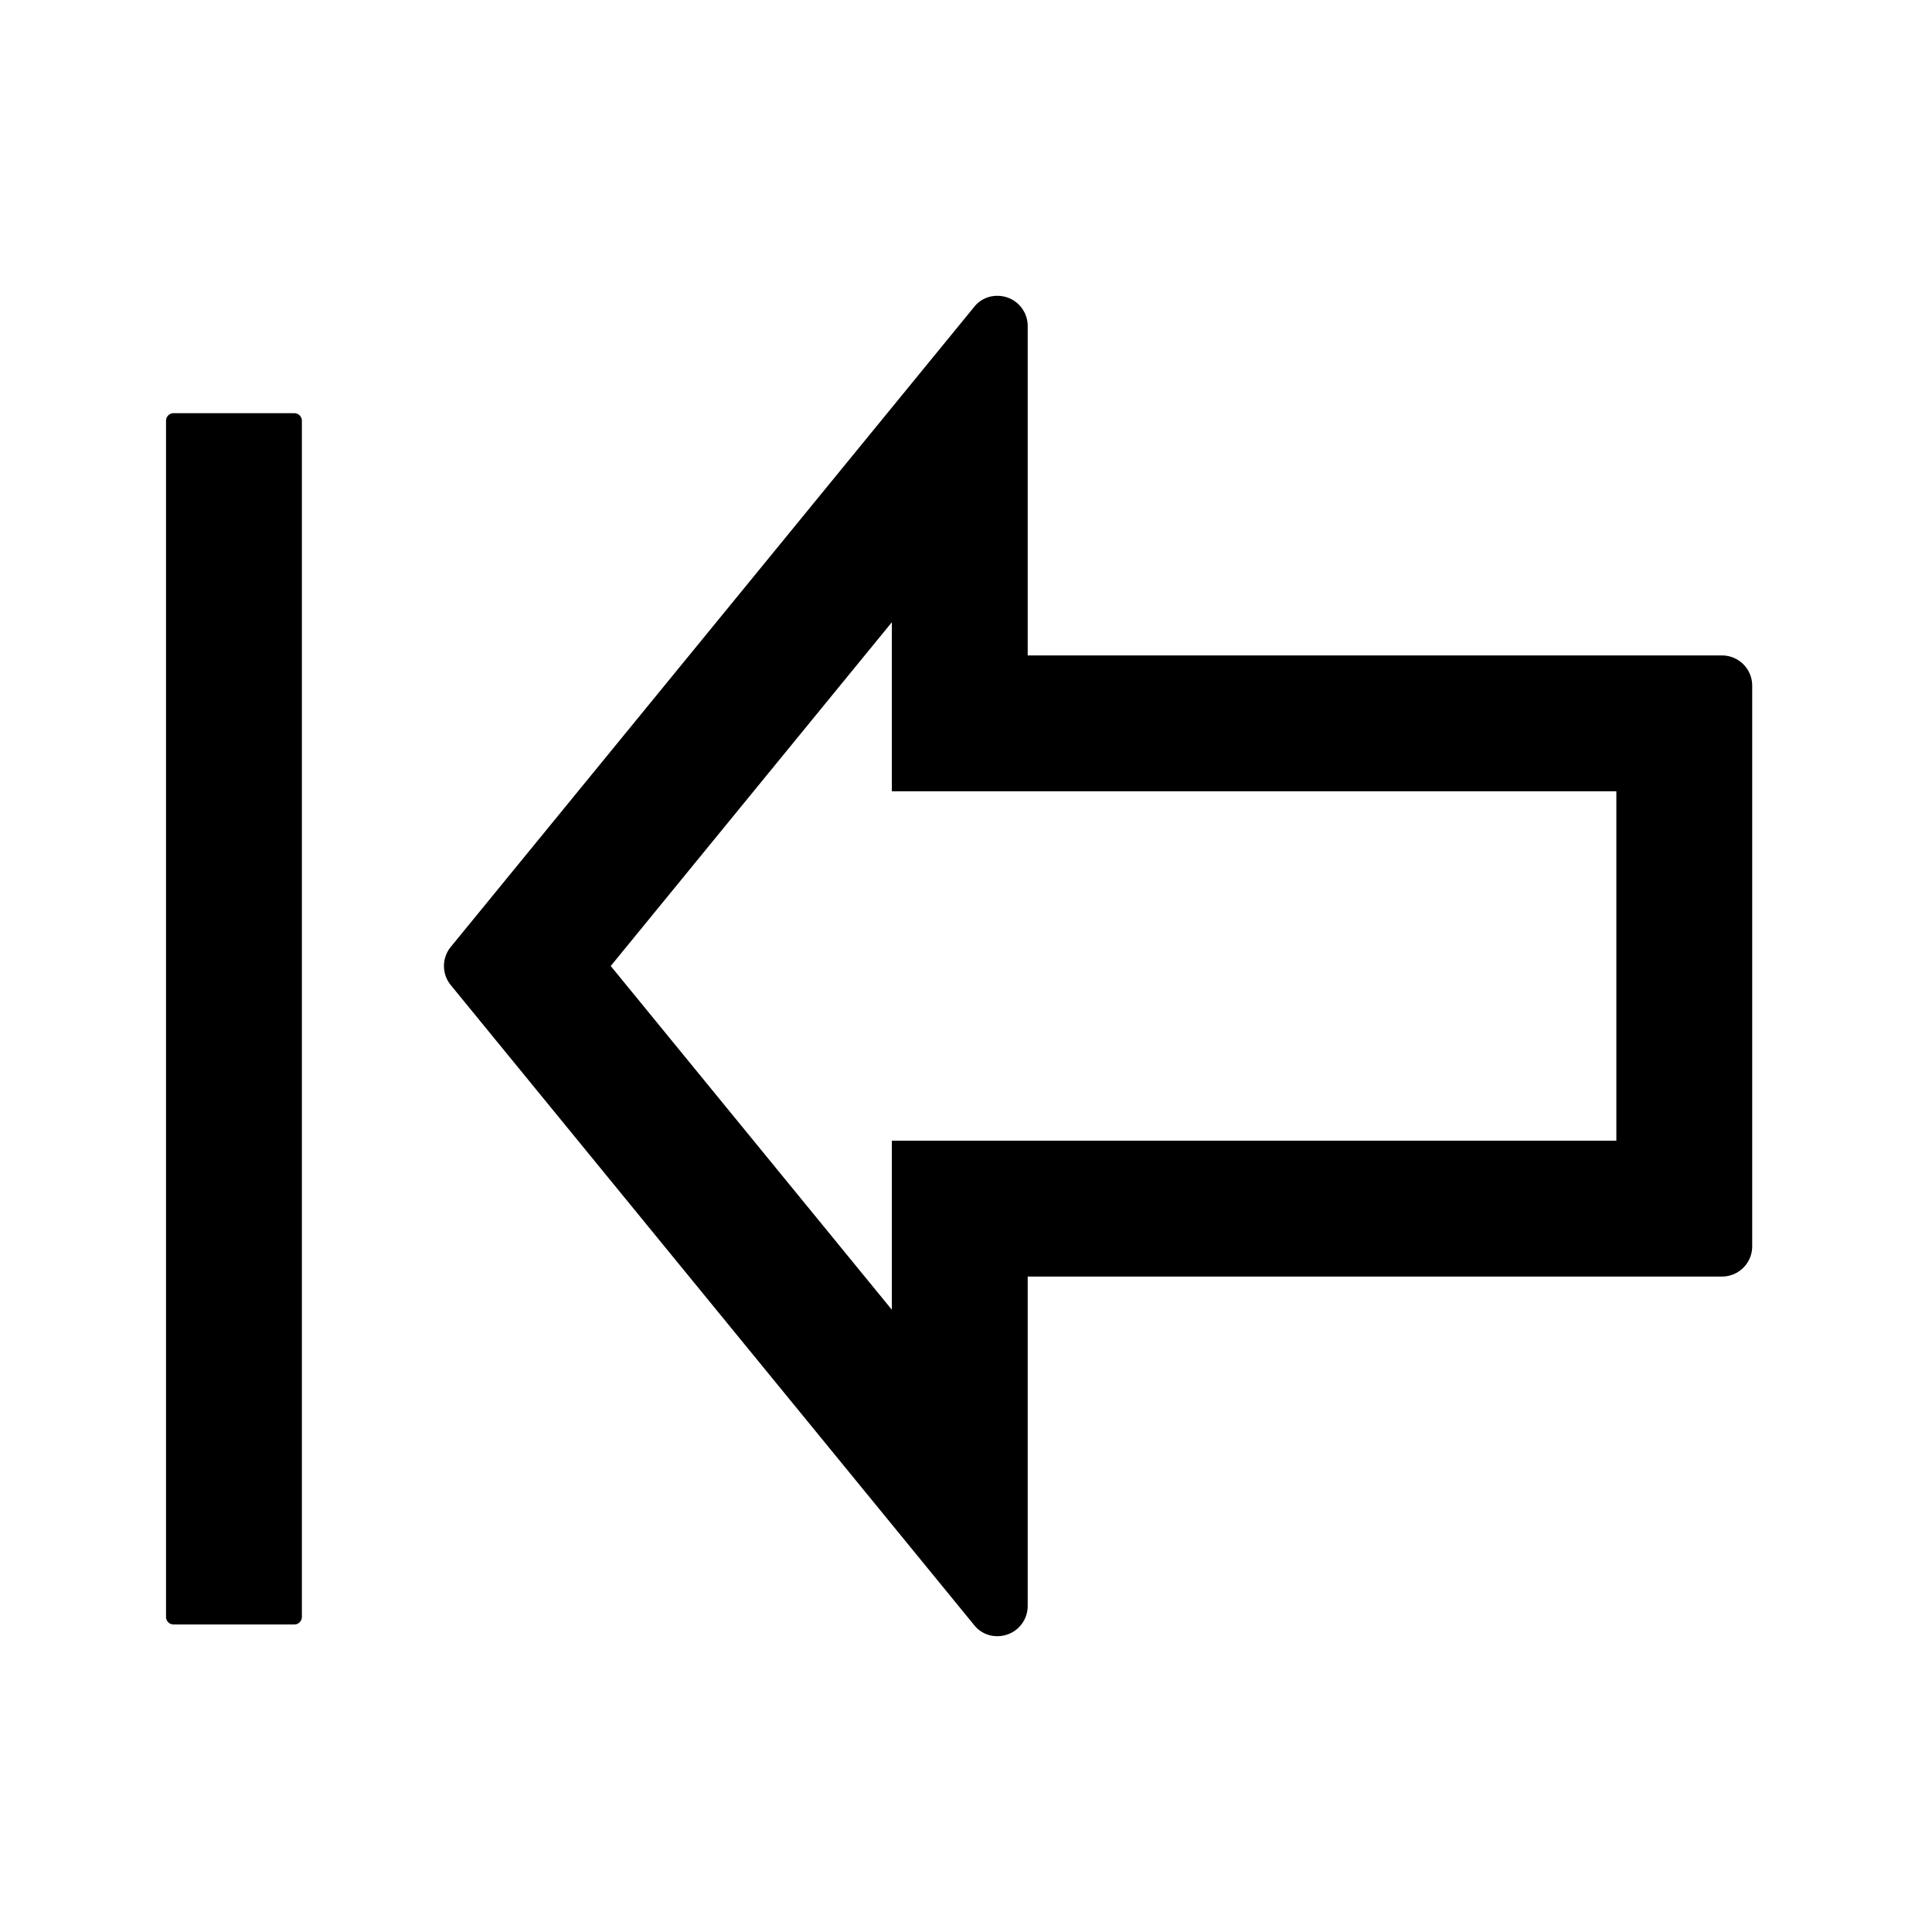 <svg t="1676511927584" class="icon" viewBox="0 0 1024 1024" version="1.1" xmlns="http://www.w3.org/2000/svg" p-id="18731" width="200" height="200"><path d="M156 219H92a4 4 0 0 0-4 4v634a4 4 0 0 0 4 4h64a4 4 0 0 0 4-4V223a4 4 0 0 0-4-4z m756.7 128.4h-368V172.8a16 16 0 0 0-16.2-16 15.4 15.4 0 0 0-12.2 5.9L238.9 501.9a16 16 0 0 0 0 20.2l277.4 339.2a15.4 15.4 0 0 0 12.2 5.9 16 16 0 0 0 16.2-16V676.6h368a16 16 0 0 0 16-16V363.4a16 16 0 0 0-16-16z m-56 257.2h-384v89.6L323.7 512l149-182.2v89.6h384z" p-id="18732"></path></svg>